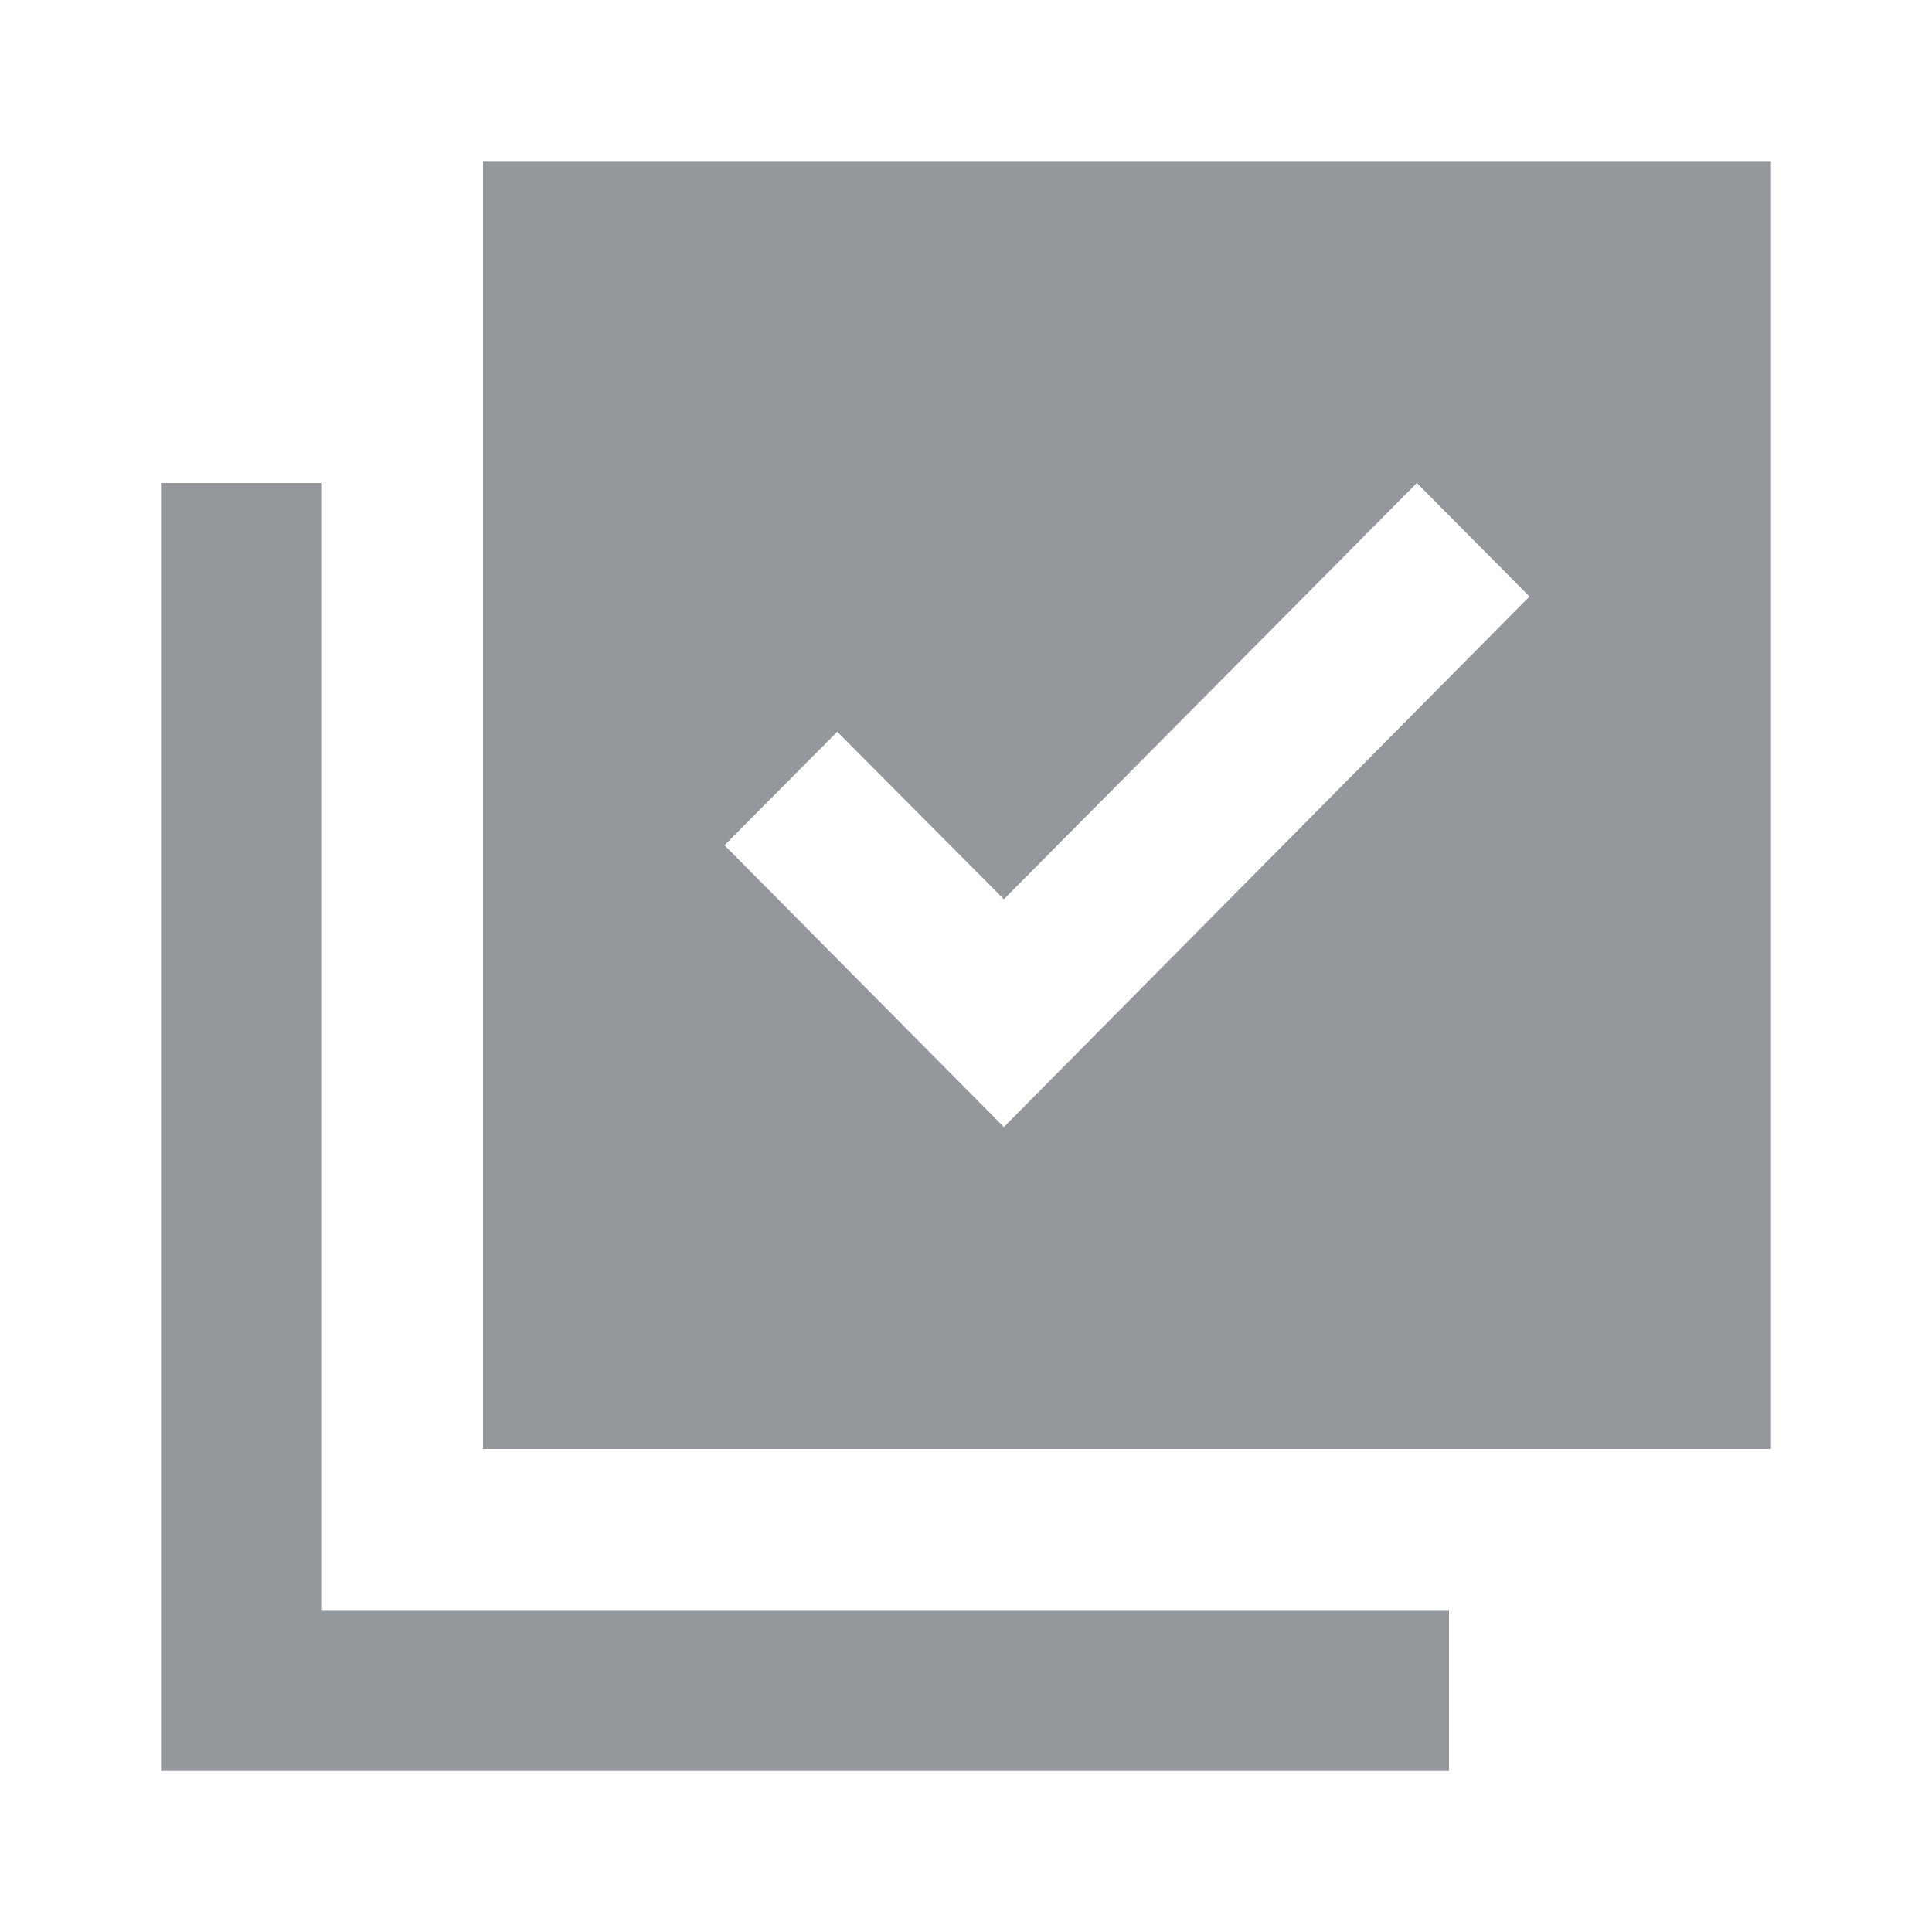 <svg width="20" height="20" viewBox="0 0 20 20" fill="none" xmlns="http://www.w3.org/2000/svg">
<path d="M18.333 1.667H5V15H18.333V1.667ZM10.392 11.667L7.5 8.75L8.667 7.575L10.392 9.309L14.667 5L15.833 6.175L10.392 11.667ZM3.333 5H1.667V18.334H15V16.667H3.333V5Z" fill="#94979C"/>
</svg>
